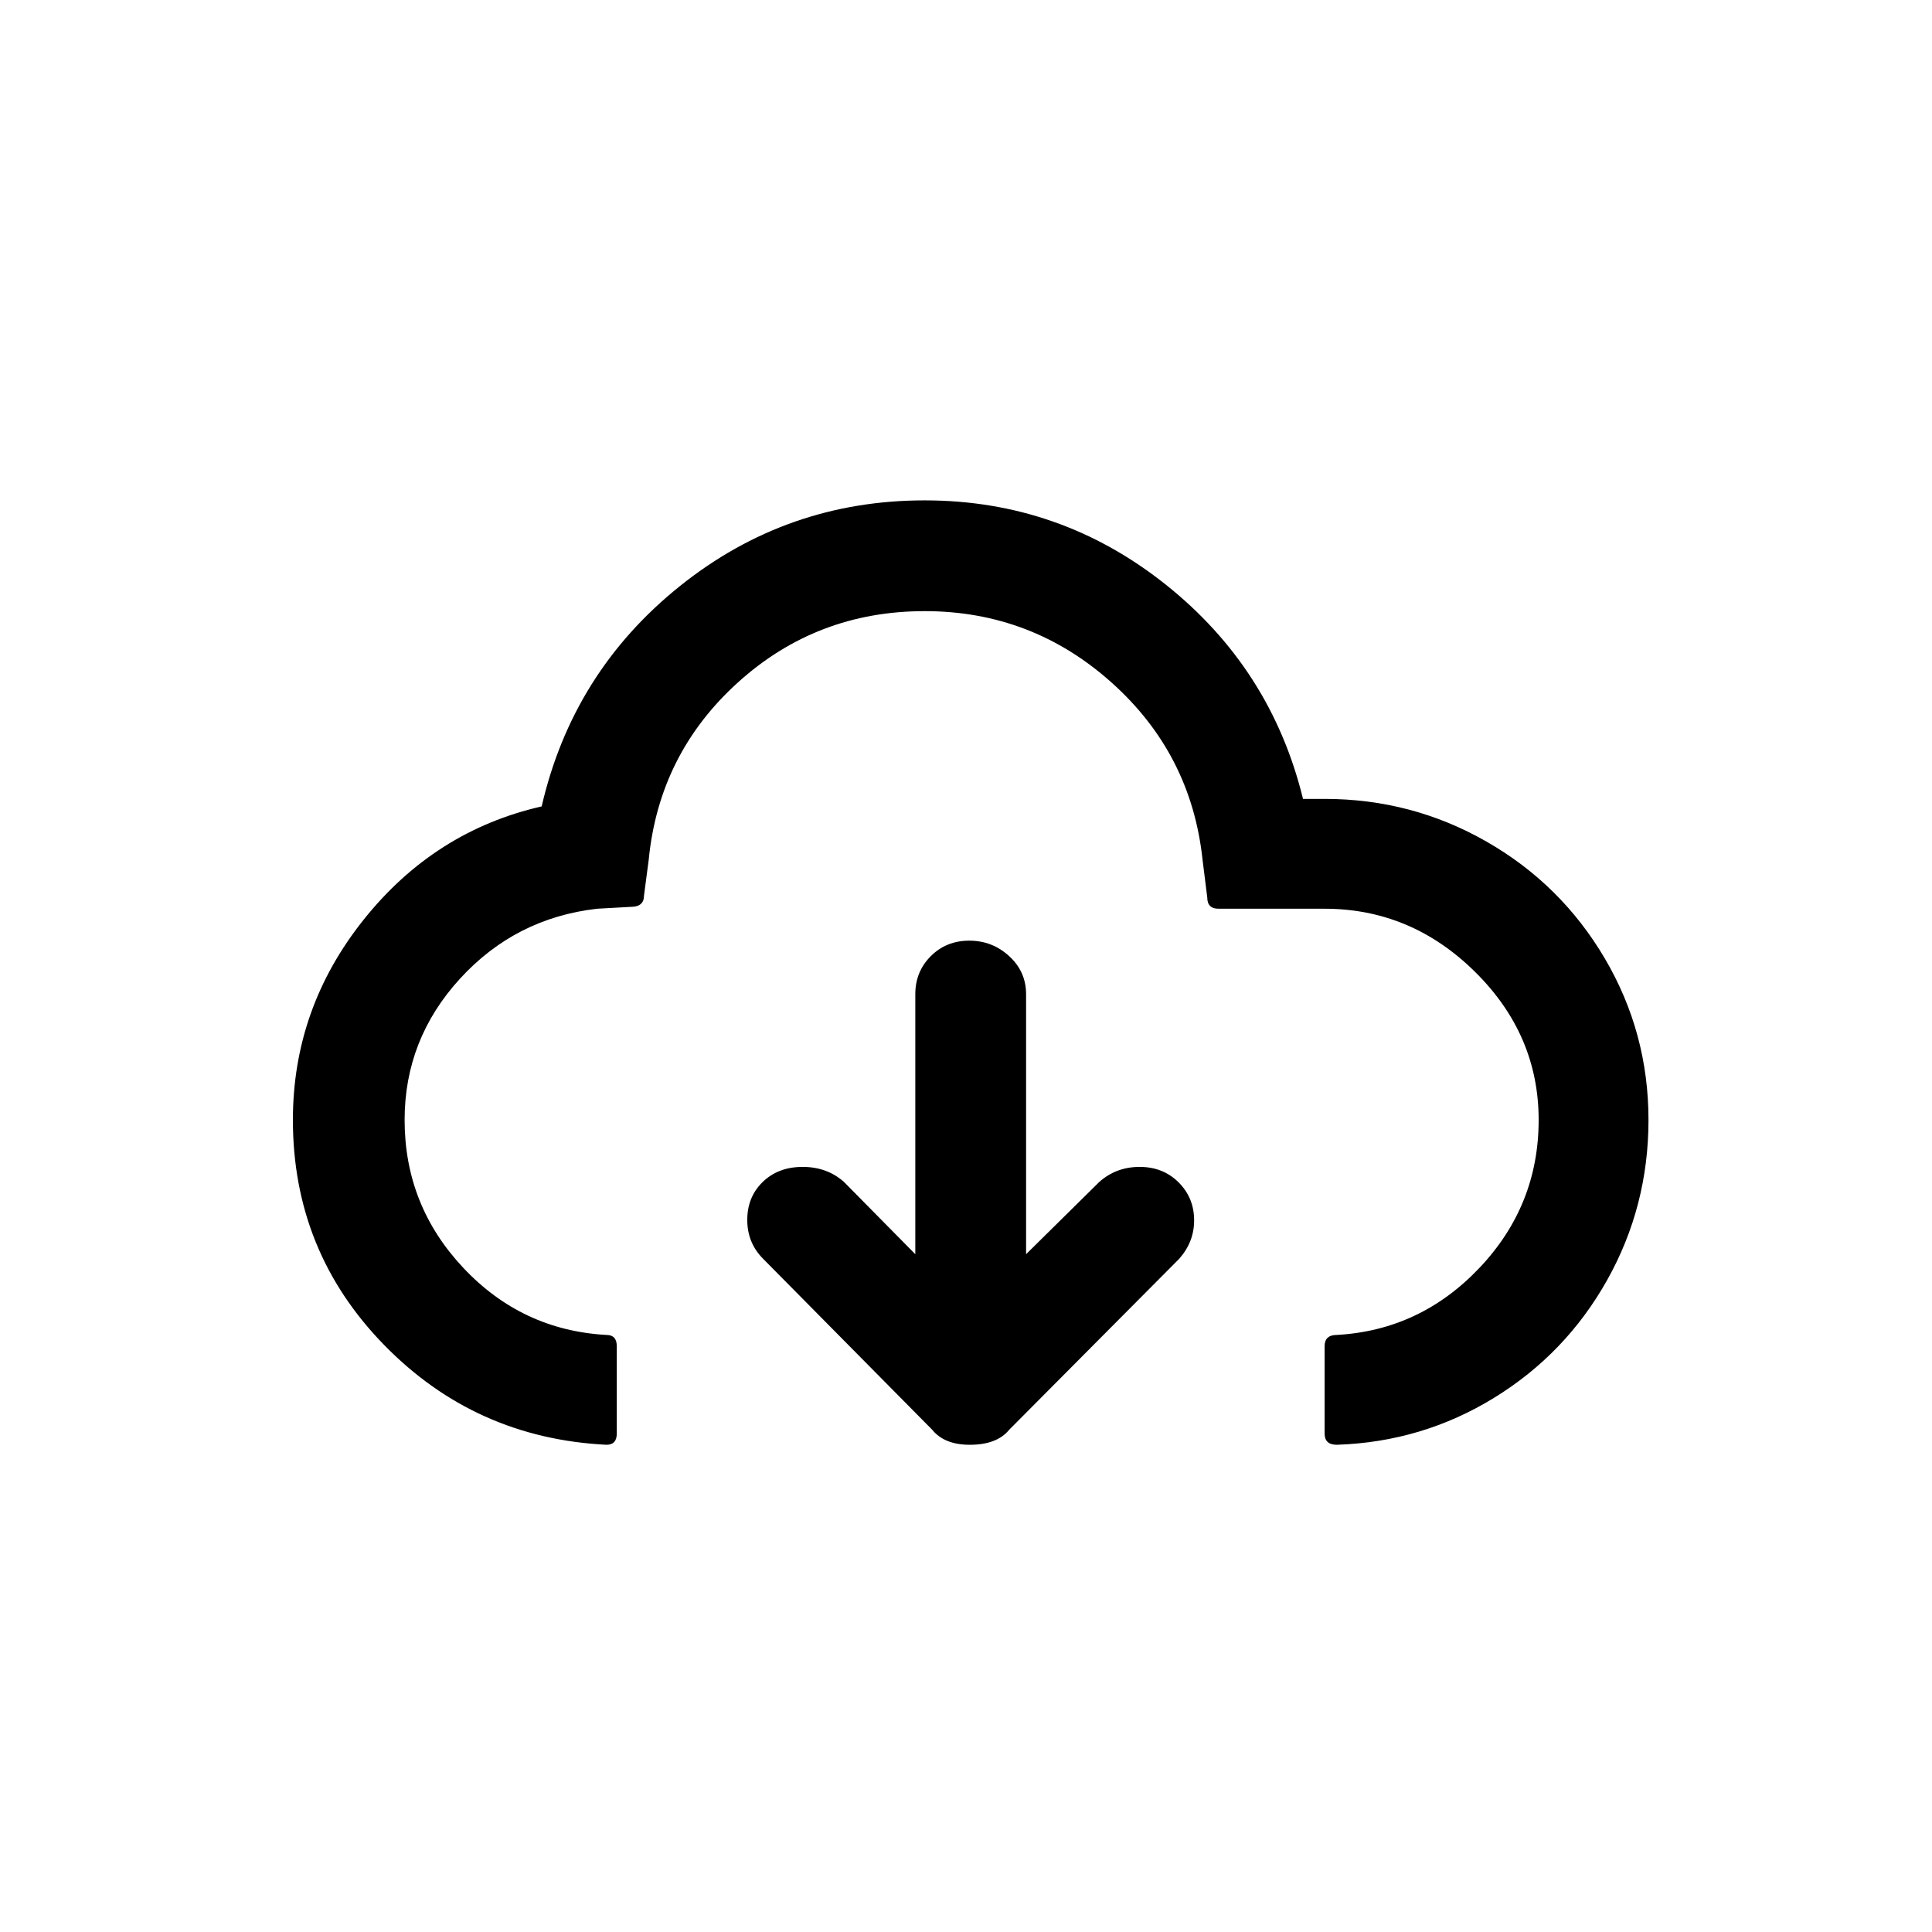 <?xml version="1.0" standalone="no"?>
<!DOCTYPE svg PUBLIC "-//W3C//DTD SVG 1.1//EN" "http://www.w3.org/Graphics/SVG/1.1/DTD/svg11.dtd" >
<svg xmlns="http://www.w3.org/2000/svg" xmlns:xlink="http://www.w3.org/1999/xlink" version="1.1" width="2048" height="2048" viewBox="-10 0 2058 2048">
   <path fill="currentColor"
d="M302 1188q0 140 97 239.5t237 106.5q11 0 11 -12v-93q0 -12 -11 -12q-90 -5 -152.5 -71.5t-62.5 -157.5q0 -86 59 -150.5t146 -74.5l36 -2q14 0 14 -12l5 -38q11 -113 95 -189t199 -76q114 0 199 76t97 189l5 40q0 12 12 12h113q92 0 160 67t68 158t-63 157.5t-152 71.5
q-13 0 -13 12v93q0 12 13 12q91 -3 167.5 -50t120.5 -125.5t44 -170.5q0 -93 -46.5 -172t-126 -124.5t-172.5 -45.5h-23q-34 -139 -146.5 -228.5t-256.5 -89.5q-147 0 -261 91.5t-147 234.5q-114 26 -189.5 120.5t-75.5 213.5zM786 1294.5q0 24.5 17 41.5l180 182
q13 16 40 16q29 0 42 -16l181 -182q16 -18 16 -41q0 -24 -16.5 -40.5t-41.5 -16.5t-43 16l-78 77v-277q0 -24 -18 -40.5t-42.5 -16.5t-41 16.5t-16.5 40.5v277l-76 -77q-18 -16 -44 -16t-42.5 16t-16.5 40.5z" />
</svg>
